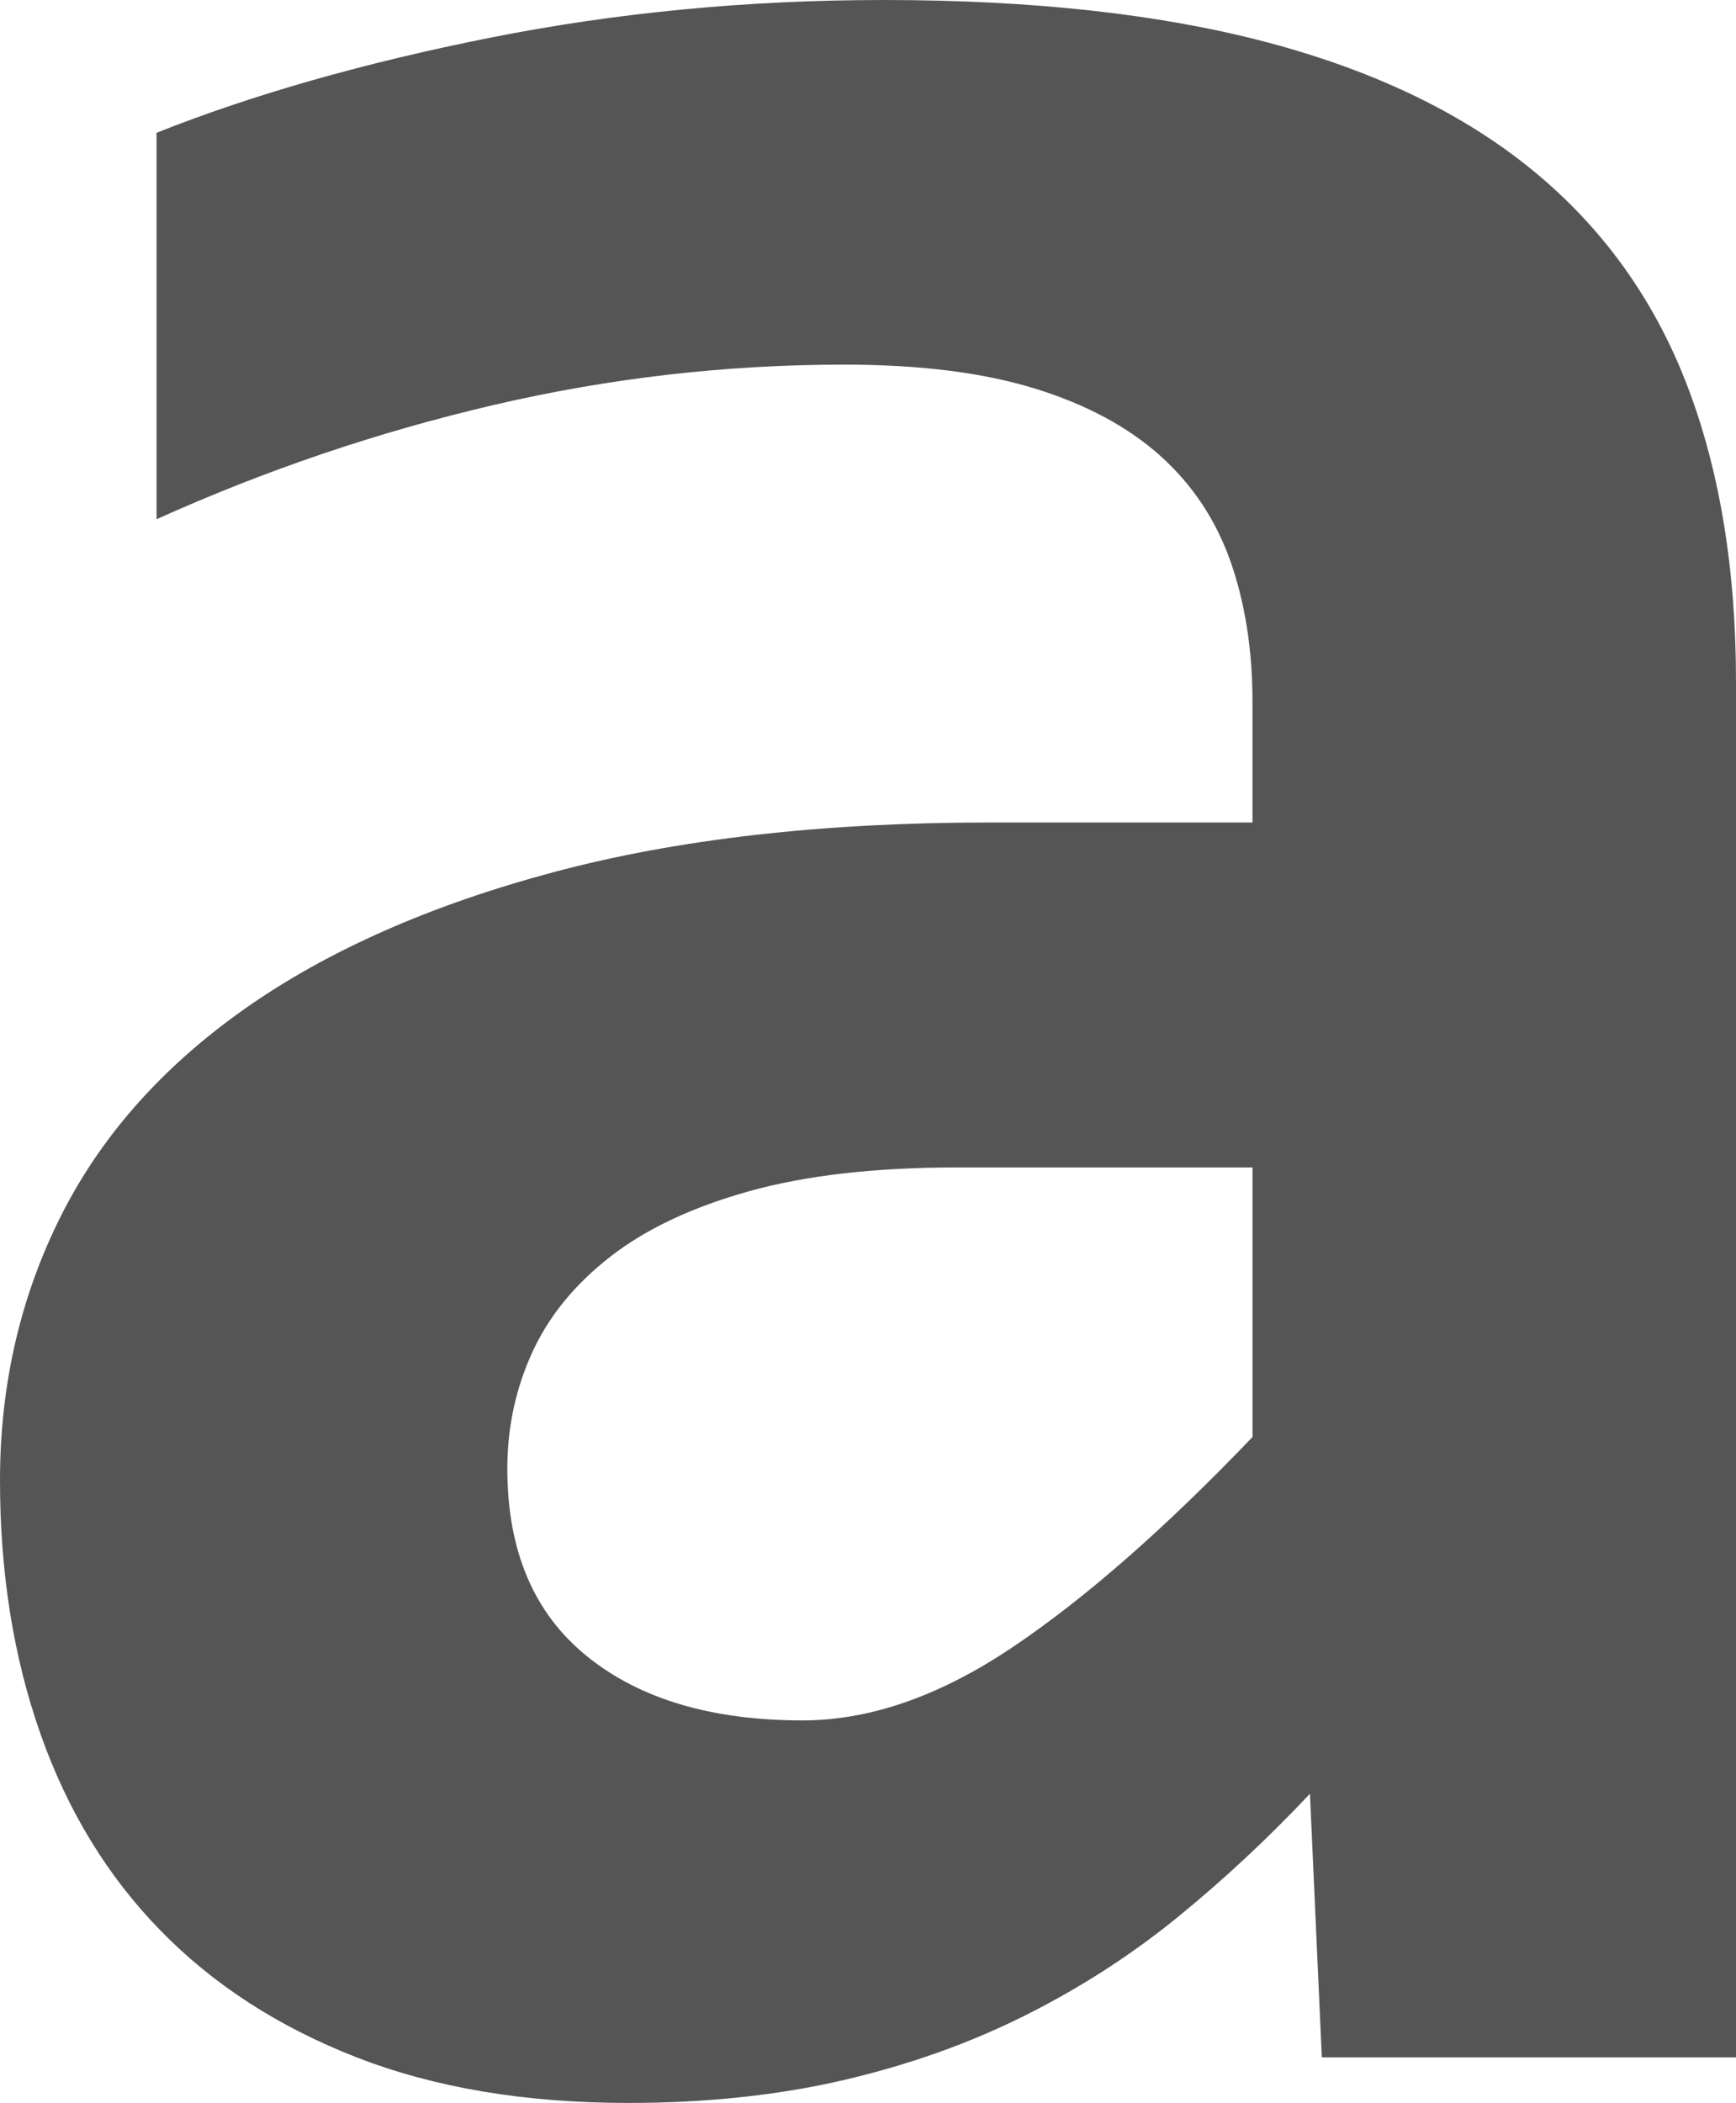 <?xml version="1.0" encoding="utf-8"?>
<!-- Generator: Adobe Illustrator 17.0.0, SVG Export Plug-In . SVG Version: 6.00 Build 0)  -->
<!DOCTYPE svg PUBLIC "-//W3C//DTD SVG 1.1//EN" "http://www.w3.org/Graphics/SVG/1.1/DTD/svg11.dtd">
<svg version="1.1" id="Layer_1" xmlns="http://www.w3.org/2000/svg" xmlns:xlink="http://www.w3.org/1999/xlink" x="0px" y="0px"
	 width="34.219px" height="41.445px" viewBox="0 0 34.219 41.445" enable-background="new 0 0 34.219 41.445" xml:space="preserve">
<g>
	<path fill="#555555" d="M26.055,40.546l-0.234-5.195c-0.834,0.886-1.706,1.699-2.618,2.441c-0.912,0.742-1.914,1.387-3.008,1.934
		s-2.285,0.97-3.574,1.27c-1.289,0.299-2.702,0.449-4.238,0.449c-2.031,0-3.815-0.3-5.352-0.898c-1.537-0.599-2.826-1.432-3.867-2.5
		c-1.042-1.067-1.83-2.356-2.363-3.867C0.267,32.669,0,31.002,0,29.179c0-1.875,0.396-3.606,1.191-5.195
		c0.794-1.588,2.005-2.955,3.633-4.102c1.627-1.146,3.658-2.044,6.094-2.695c2.435-0.65,5.293-0.977,8.574-0.977h5.196v-2.383
		c0-1.016-0.144-1.934-0.43-2.754c-0.287-0.82-0.749-1.517-1.387-2.09c-0.639-0.572-1.465-1.016-2.48-1.328s-2.266-0.469-3.75-0.469
		c-2.344,0-4.655,0.268-6.934,0.801c-2.279,0.534-4.486,1.283-6.621,2.246V2.617c1.9-0.755,4.095-1.38,6.582-1.875
		C12.154,0.248,14.739,0,17.422,0C20.364,0,22.891,0.28,25,0.84c2.109,0.561,3.848,1.4,5.215,2.52
		c1.367,1.12,2.376,2.52,3.027,4.199c0.65,1.68,0.977,3.64,0.977,5.879v27.109H26.055z M24.688,23.008h-5.821
		c-1.615,0-2.982,0.156-4.102,0.469c-1.12,0.313-2.031,0.742-2.734,1.289s-1.218,1.179-1.543,1.894
		C10.162,27.376,10,28.138,10,28.945c0,1.615,0.521,2.846,1.563,3.691c1.041,0.847,2.461,1.27,4.258,1.27
		c1.328,0,2.708-0.481,4.141-1.445c1.432-0.963,3.008-2.344,4.727-4.141V23.008z"/>
</g>
</svg>
